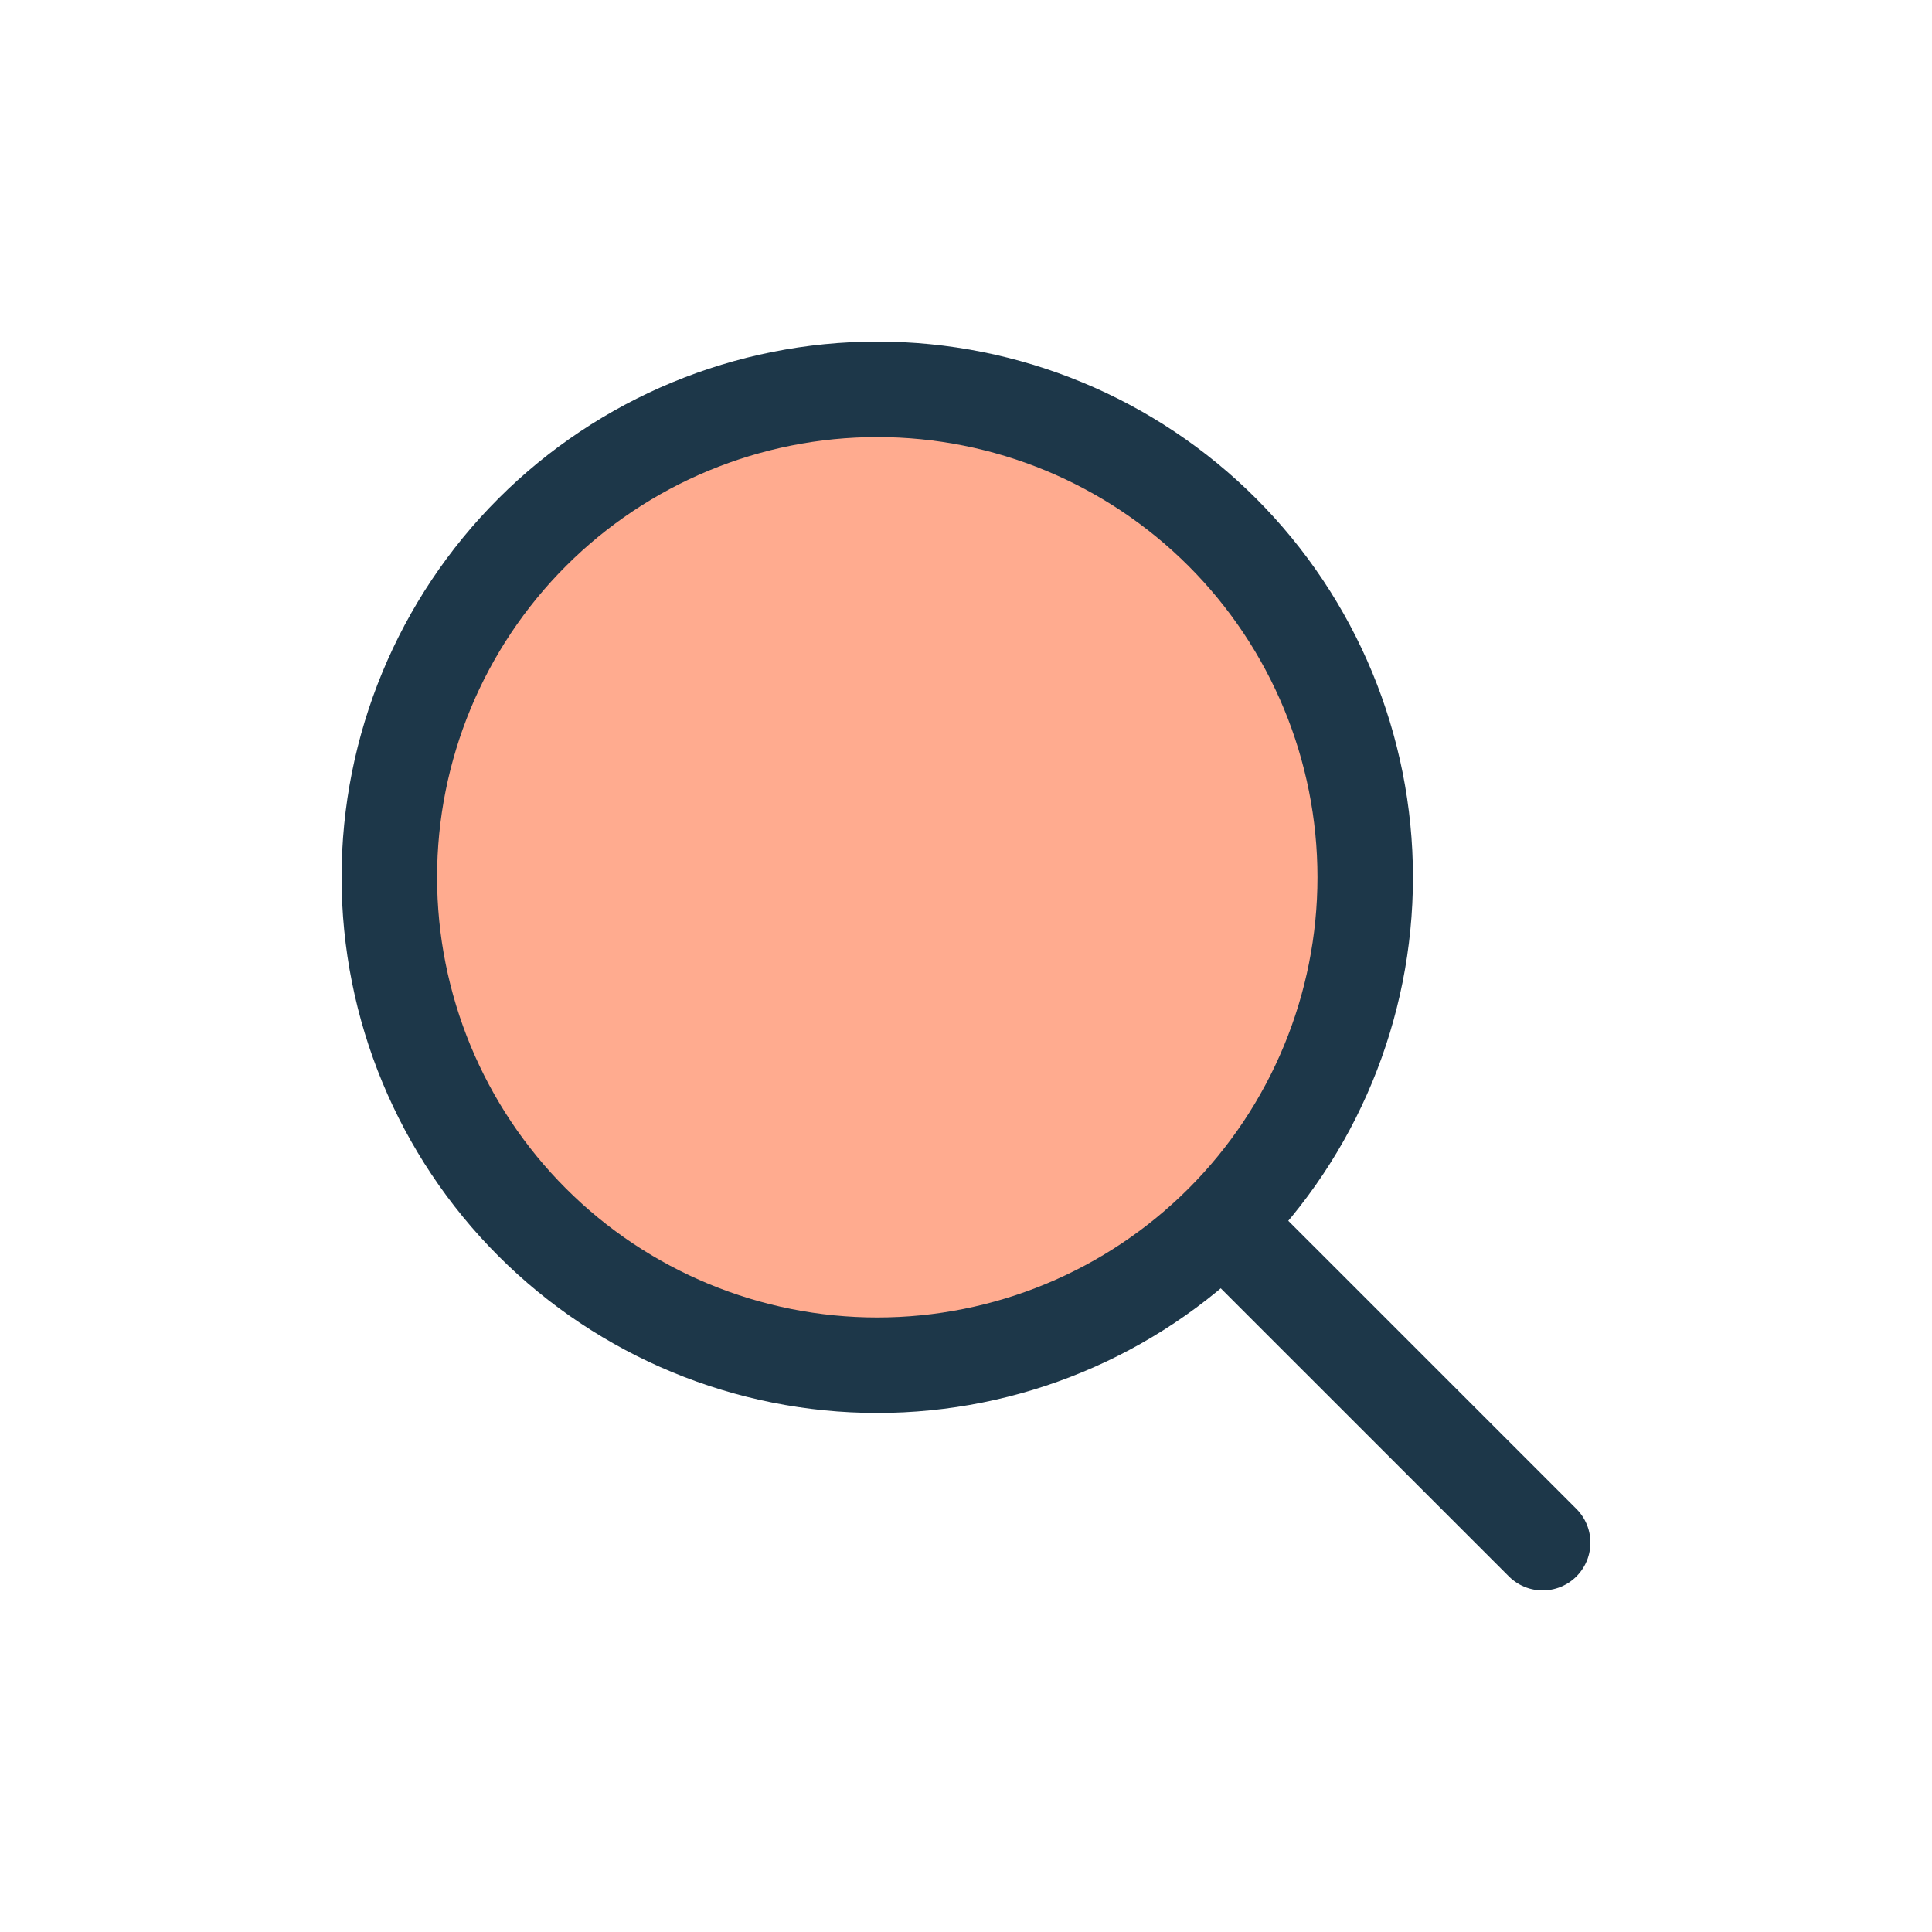 <svg width="52" height="52" viewBox="0 0 52 52" fill="none" xmlns="http://www.w3.org/2000/svg">
<path d="M23.612 36.745C27.095 36.745 30.435 35.362 32.898 32.899C35.361 30.436 36.745 27.095 36.745 23.612C36.745 20.129 35.361 16.788 32.898 14.325C30.435 11.863 27.095 10.479 23.612 10.479C20.129 10.479 16.788 11.863 14.325 14.325C11.862 16.788 10.479 20.129 10.479 23.612C10.479 27.095 11.862 30.436 14.325 32.899C16.788 35.362 20.129 36.745 23.612 36.745Z" fill="#FFAB8F"/>
<path d="M23.612 36.745C27.095 36.745 30.435 35.362 32.898 32.899C35.361 30.436 36.745 27.095 36.745 23.612C36.745 20.129 35.361 16.788 32.898 14.325C30.435 11.863 27.095 10.479 23.612 10.479C20.129 10.479 16.788 11.863 14.325 14.325C11.862 16.788 10.479 20.129 10.479 23.612C10.479 27.095 11.862 30.436 14.325 32.899C16.788 35.362 20.129 36.745 23.612 36.745Z" fill="#FFAB8F" stroke="#1D3749" stroke-width="2.57" stroke-linecap="round" stroke-linejoin="round"/>
<path d="M41.521 41.521L33.163 33.164" stroke="#1D3749" stroke-width="2.57" stroke-linecap="round" stroke-linejoin="round"/>
</svg>
